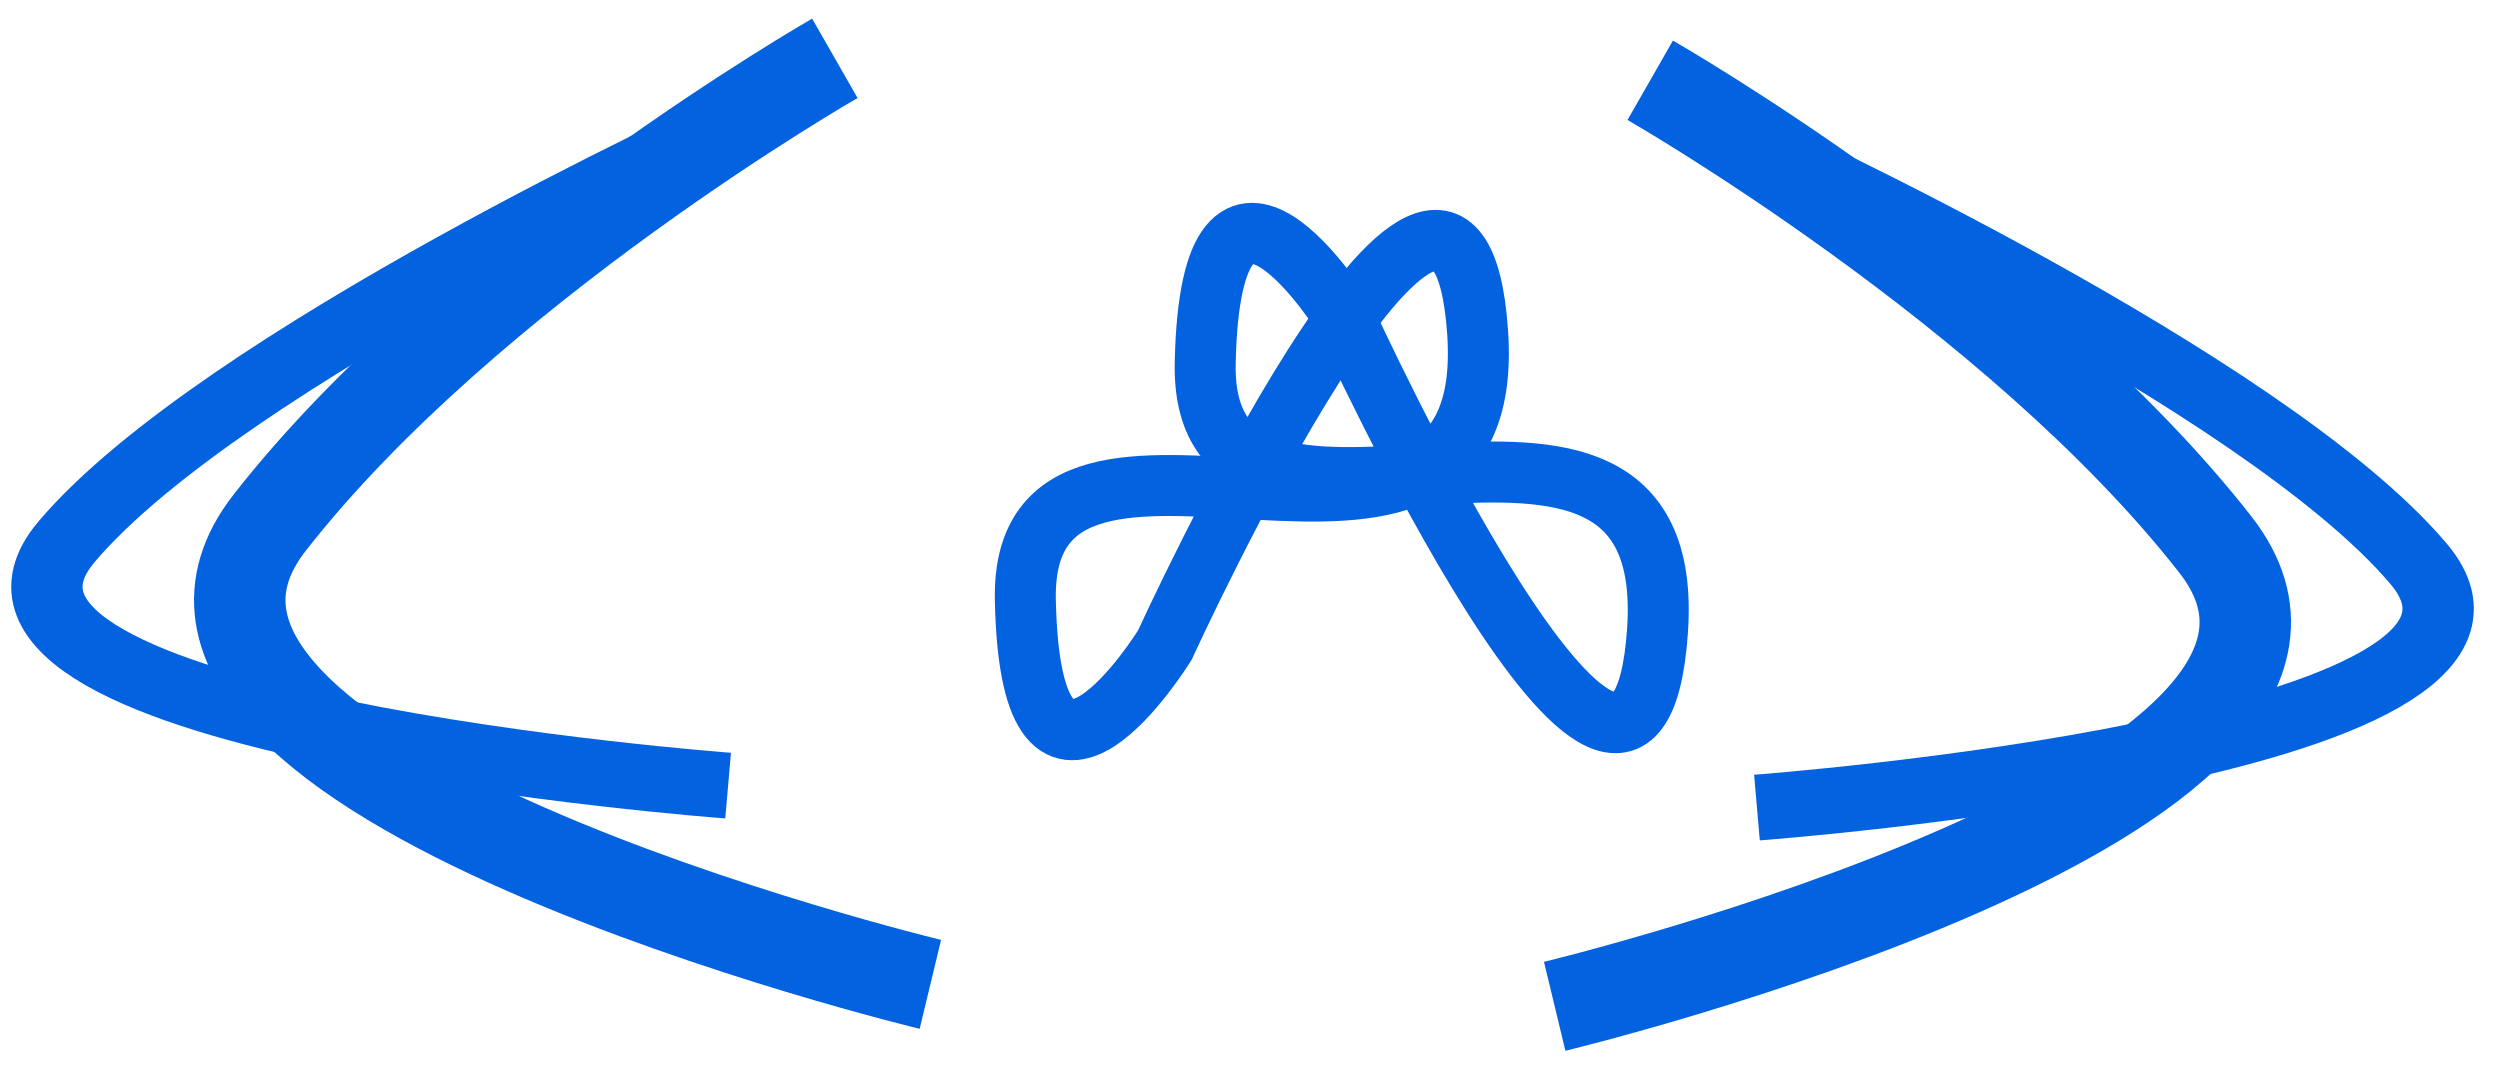 <?xml version="1.0" encoding="UTF-8" standalone="no" ?>
<!DOCTYPE svg PUBLIC "-//W3C//DTD SVG 1.1//EN" "http://www.w3.org/Graphics/SVG/1.1/DTD/svg11.dtd">
<svg xmlns="http://www.w3.org/2000/svg" xmlns:xlink="http://www.w3.org/1999/xlink" version="1.1" width="82" height="35" viewBox="0 0 82 35" xml:space="preserve">
<desc>Created with Fabric.js 4.6.0</desc>
<defs>
</defs>
<g transform="matrix(1 0 0 1 188.76 212.9)" id="zH_ksZalMPnmJoXEWK_N7"  >
<path style="stroke: rgb(0,0,0); stroke-width: 1; stroke-dasharray: none; stroke-linecap: butt; stroke-dashoffset: 0; stroke-linejoin: miter; stroke-miterlimit: 4; fill: rgb(255,255,255); fill-opacity: 0; fill-rule: nonzero; opacity: 1;" vector-effect="non-scaling-stroke"  transform=" translate(0, 0)" d="M 21.815 -11.776 L -21.815 11.776" stroke-linecap="round" />
</g>
<g transform="matrix(1 0 0 1 19.19 17.1)" id="DvpZS2R2FZgVpQMtKRPW_"  >
<path style="stroke: rgb(2,98,223); stroke-width: 3; stroke-dasharray: none; stroke-linecap: butt; stroke-dashoffset: 0; stroke-linejoin: miter; stroke-miterlimit: 4; fill: rgb(255,255,255); fill-opacity: 0; fill-rule: nonzero; opacity: 1;" vector-effect="non-scaling-stroke"  transform=" translate(0, 0)" d="M 11.326 15.187 C 11.326 15.187 -16.873 8.399 -10.345 0.044 C -3.818 -8.312 8.193 -15.187 8.193 -15.187" stroke-linecap="round" />
</g>
<g transform="matrix(1 0 0 1 114.03 190.97)" id="YDbSw3XY18zdDJki8lYg4"  >
<path style="stroke: rgb(2,98,223); stroke-width: 1; stroke-dasharray: none; stroke-linecap: butt; stroke-dashoffset: 0; stroke-linejoin: miter; stroke-miterlimit: 4; fill: rgb(255,255,255); fill-opacity: 0; fill-rule: nonzero; opacity: 1;" vector-effect="non-scaling-stroke"  transform=" translate(0, 0)" d="M 11.326 15.187 C 11.326 15.187 -16.873 8.399 -10.345 0.044 C -3.818 -8.312 8.193 -15.187 8.193 -15.187" stroke-linecap="round" />
</g>
<g transform="matrix(0.78 0 0 0.72 12.71 14.96)" id="m_aFHTRq1AF8P8OcYe3BN"  >
<path style="stroke: rgb(2,98,223); stroke-width: 3; stroke-dasharray: none; stroke-linecap: butt; stroke-dashoffset: 0; stroke-linejoin: miter; stroke-miterlimit: 4; fill: rgb(255,255,255); fill-opacity: 0; fill-rule: nonzero; opacity: 1;" vector-effect="non-scaling-stroke"  transform=" translate(0, 0)" d="M 14.323 15.011 C 14.323 15.011 -20.025 12.26 -13.498 3.905 C -6.97 -4.45 14.323 -15.011 14.323 -15.011" stroke-linecap="round" />
</g>
<g transform="matrix(-1 0 0 1 62.32 17.82)" id="l_26Tz9SkvshQsT2GOME9"  >
<path style="stroke: rgb(2,98,223); stroke-width: 3; stroke-dasharray: none; stroke-linecap: butt; stroke-dashoffset: 0; stroke-linejoin: miter; stroke-miterlimit: 4; fill: rgb(255,255,255); fill-opacity: 0; fill-rule: nonzero; opacity: 1;" vector-effect="non-scaling-stroke"  transform=" translate(0, 0)" d="M 11.326 15.187 C 11.326 15.187 -16.873 8.399 -10.345 0.044 C -3.818 -8.312 8.193 -15.187 8.193 -15.187" stroke-linecap="round" />
</g>
<g transform="matrix(-0.78 0 0 0.72 68.8 15.68)" id="o6-lmmkkyjwQuvOzABszF"  >
<path style="stroke: rgb(2,98,223); stroke-width: 3; stroke-dasharray: none; stroke-linecap: butt; stroke-dashoffset: 0; stroke-linejoin: miter; stroke-miterlimit: 4; fill: rgb(255,255,255); fill-opacity: 0; fill-rule: nonzero; opacity: 1;" vector-effect="non-scaling-stroke"  transform=" translate(0, 0)" d="M 14.323 15.011 C 14.323 15.011 -20.025 12.26 -13.498 3.905 C -6.97 -4.45 14.323 -15.011 14.323 -15.011" stroke-linecap="round" />
</g>
<g transform="matrix(1 0 0 -1 46.96 15.68)" id="V7R20_1gtlbDo85s9WR0i"  >
<path style="stroke: rgb(2,98,223); stroke-width: 2; stroke-dasharray: none; stroke-linecap: butt; stroke-dashoffset: 0; stroke-linejoin: miter; stroke-miterlimit: 4; fill: rgb(255,255,255); fill-opacity: 0; fill-rule: nonzero; opacity: 1;" vector-effect="non-scaling-stroke"  transform=" translate(0, 0)" d="M -7.429 3.779 C -7.612 -4.829 8.139 5.61 7.406 -5.012 C 6.673 -15.635 -2.85 5.244 -2.85 5.244 C -2.85 5.244 -7.246 12.387 -7.429 3.779 z" stroke-linecap="round" />
</g>
<g transform="matrix(-1 0 0 -1 137.94 188.32)" id="U5qpnuEFkaSmwFhr0zo9o"  >
<path style="stroke: rgb(2,98,223); stroke-width: 1; stroke-dasharray: none; stroke-linecap: butt; stroke-dashoffset: 0; stroke-linejoin: miter; stroke-miterlimit: 4; fill: rgb(255,255,255); fill-opacity: 0; fill-rule: nonzero; opacity: 1;" vector-effect="non-scaling-stroke"  transform=" translate(0, 0)" d="M -7.429 3.779 C -7.612 -4.829 8.139 5.61 7.406 -5.012 C 6.673 -15.635 -2.85 5.244 -2.85 5.244 C -2.85 5.244 -7.246 12.387 -7.429 3.779 z" stroke-linecap="round" />
</g>
<g transform="matrix(1 0 0 1 41.06 15.91)" id="ktzHyRLnuWw_T1sHI9Mvh"  >
<path style="stroke: rgb(2,98,223); stroke-width: 2; stroke-dasharray: none; stroke-linecap: butt; stroke-dashoffset: 0; stroke-linejoin: miter; stroke-miterlimit: 4; fill: rgb(255,255,255); fill-opacity: 0; fill-rule: nonzero; opacity: 1;" vector-effect="non-scaling-stroke"  transform=" translate(0, 0)" d="M -7.429 3.779 C -7.612 -4.829 8.139 5.61 7.406 -5.012 C 6.673 -15.635 -2.85 5.244 -2.85 5.244 C -2.85 5.244 -7.246 12.387 -7.429 3.779 z" stroke-linecap="round" />
</g>
<g transform="matrix(1 0 0 -1 42.04 7.46)" id="ff2KO_wUpU_xxMolOWHrc"  >
<path style="stroke: rgb(2,98,223); stroke-width: 1; stroke-dasharray: none; stroke-linecap: butt; stroke-dashoffset: 0; stroke-linejoin: miter; stroke-miterlimit: 4; fill: rgb(255,255,255); fill-opacity: 0; fill-rule: nonzero; opacity: 1;" vector-effect="non-scaling-stroke"  transform=" translate(0, 0)" d="M 0 0" stroke-linecap="round" />
</g>
</svg>